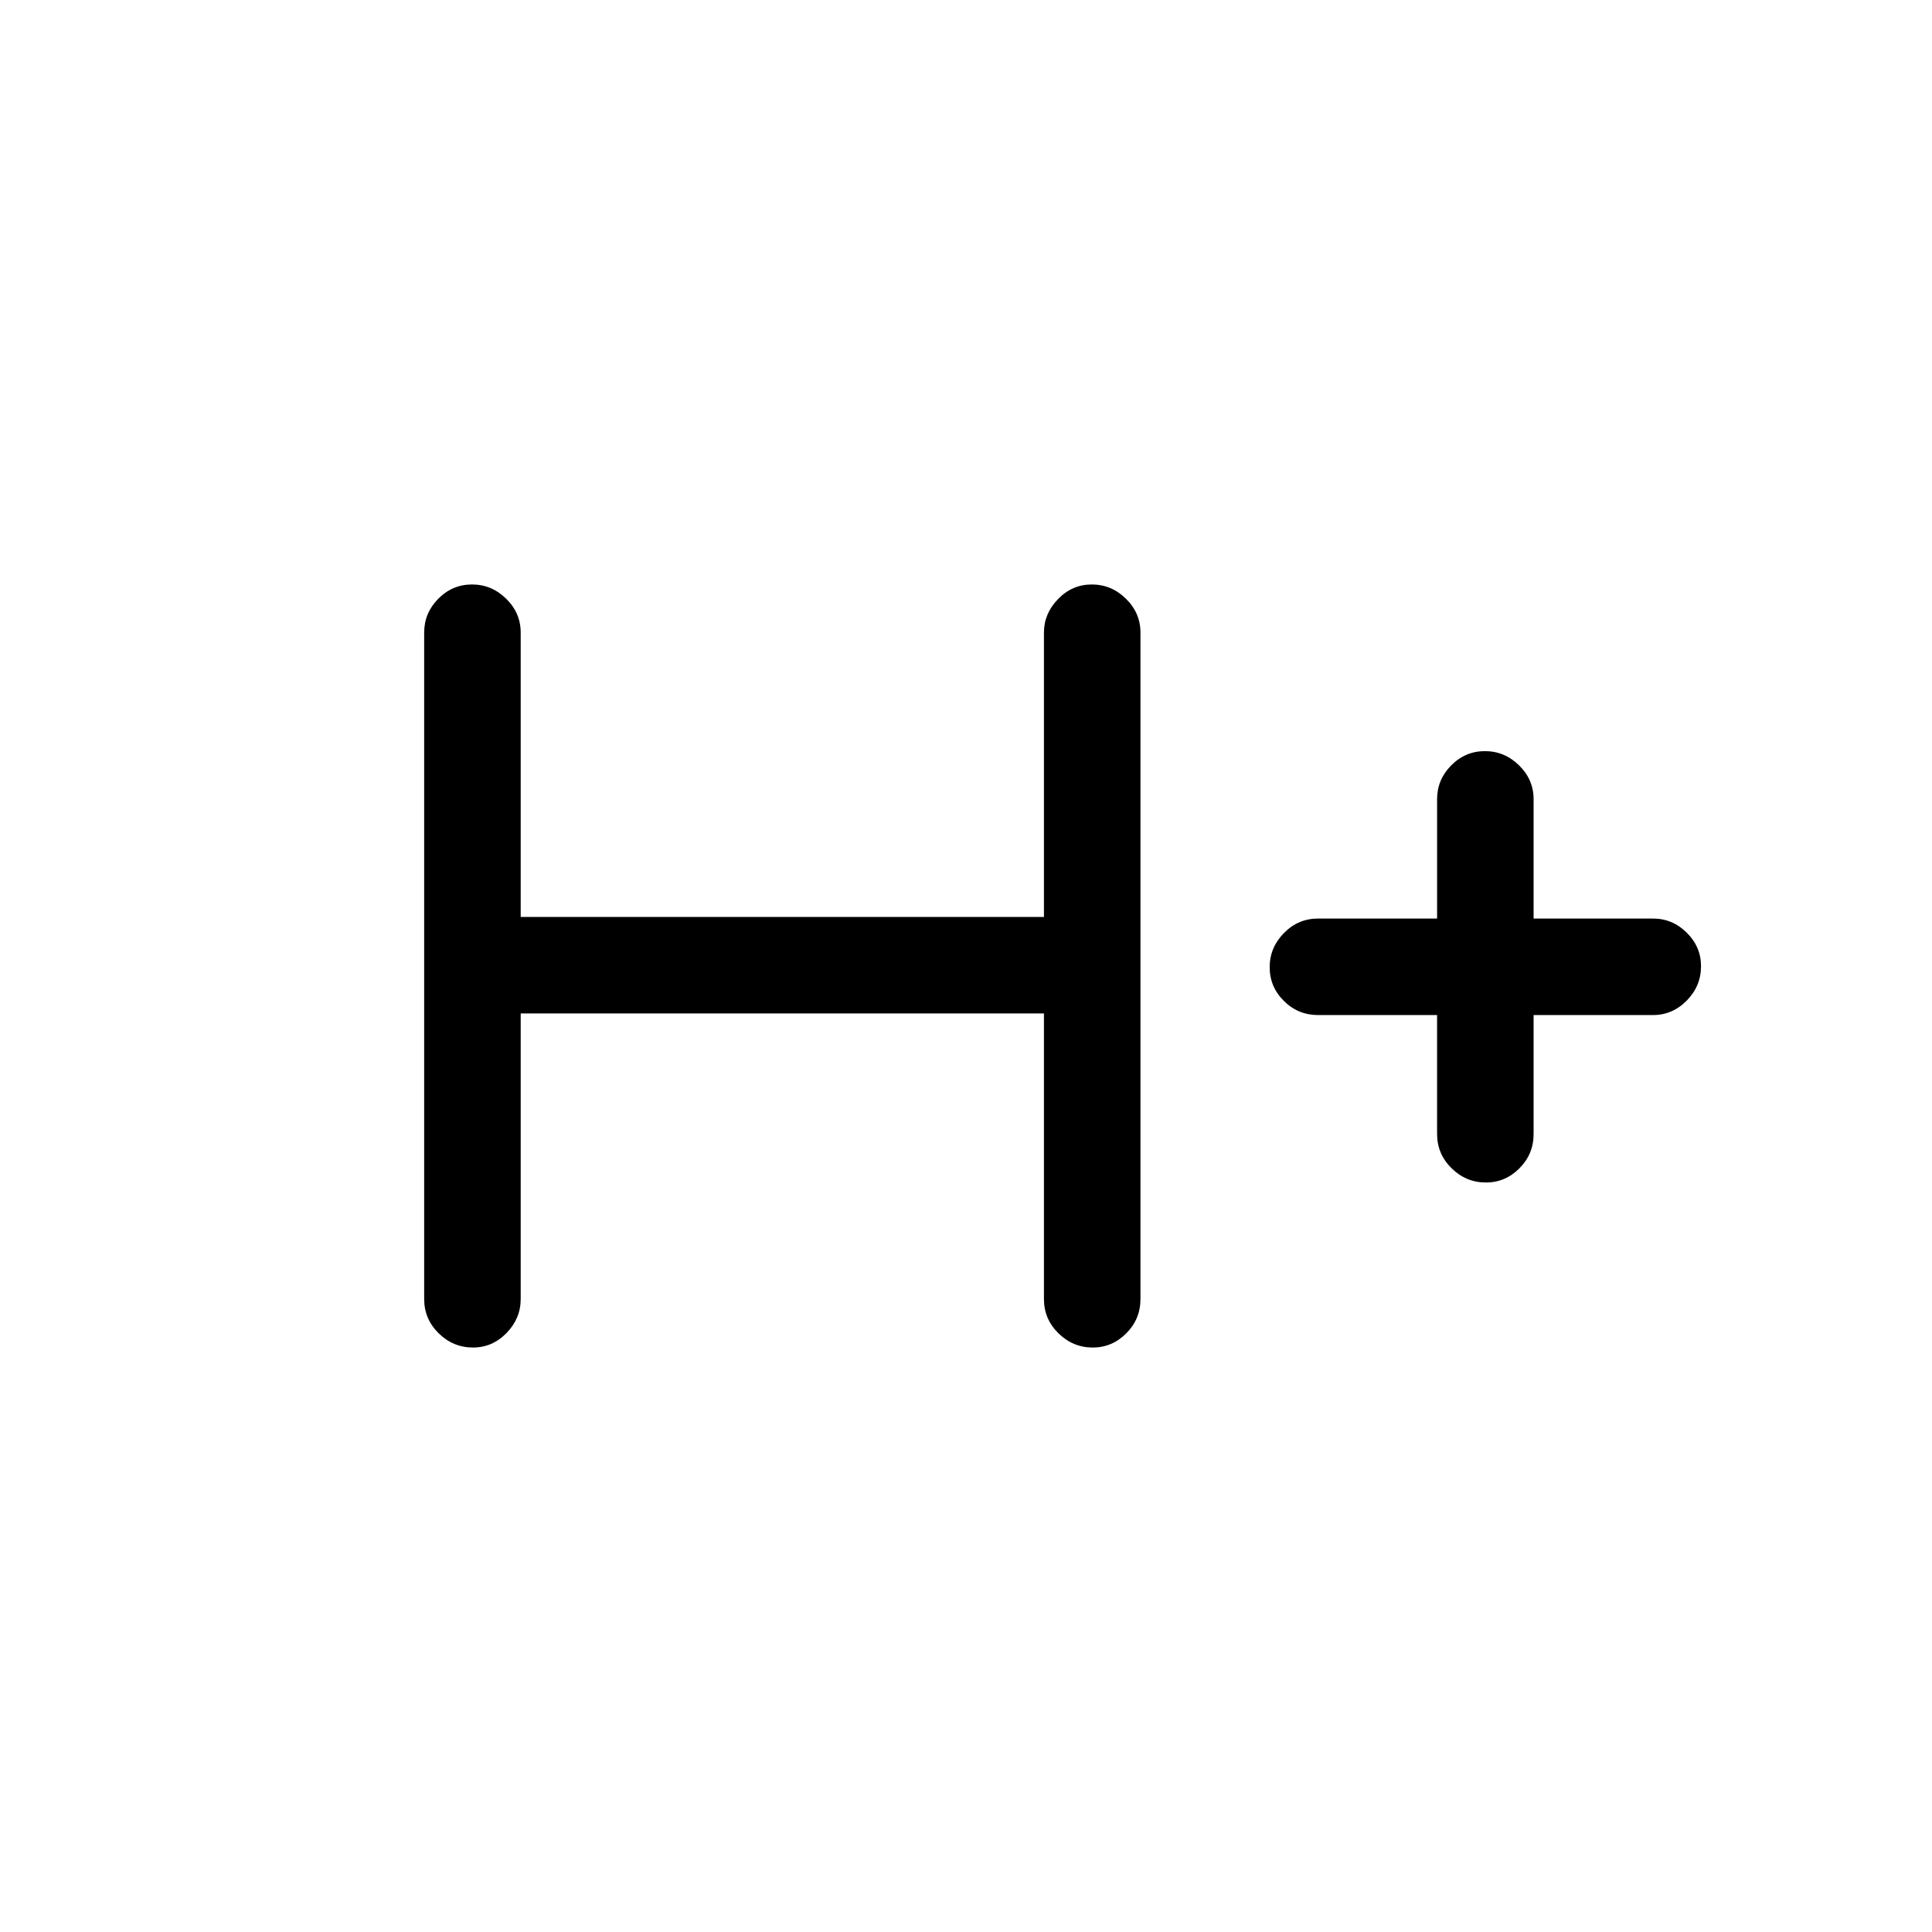 <svg xmlns="http://www.w3.org/2000/svg" height="20" viewBox="0 -960 960 960" width="20"><path d="M258.73-456.42v141.92q0 9.64-7.03 16.86-7.03 7.22-16.66 7.22-9.85 0-17.06-7.07-7.21-7.07-7.21-17.01v-331.19q0-9.72 7.01-16.8 7.02-7.09 16.77-7.09 9.76 0 16.97 7.09 7.21 7.08 7.21 16.8v141.31h260v-141.31q0-9.42 7.02-16.65 7.01-7.24 16.76-7.24 9.76 0 16.97 7.09 7.21 7.08 7.21 16.8v331.19q0 9.94-7.03 17.01-7.03 7.07-16.66 7.07-9.85 0-17.06-7.07-7.21-7.07-7.21-17.01v-141.92h-260Zm455.35.8h-59.12q-9.93 0-17-7.01t-7.07-16.77q0-9.75 7.07-16.96 7.07-7.22 17-7.22h59.12v-59.3q0-9.72 7.01-16.8 7.02-7.09 16.77-7.09t16.97 7.09q7.21 7.08 7.21 16.8v59.3h59.31q9.71 0 16.79 7.03 7.09 7.03 7.09 16.66 0 9.85-7.09 17.06-7.08 7.21-16.79 7.21h-59.31v59.12q0 9.93-7.03 17.01-7.03 7.07-16.66 7.07-9.85 0-17.06-7.07-7.21-7.08-7.21-17.01v-59.12Z"/></svg>